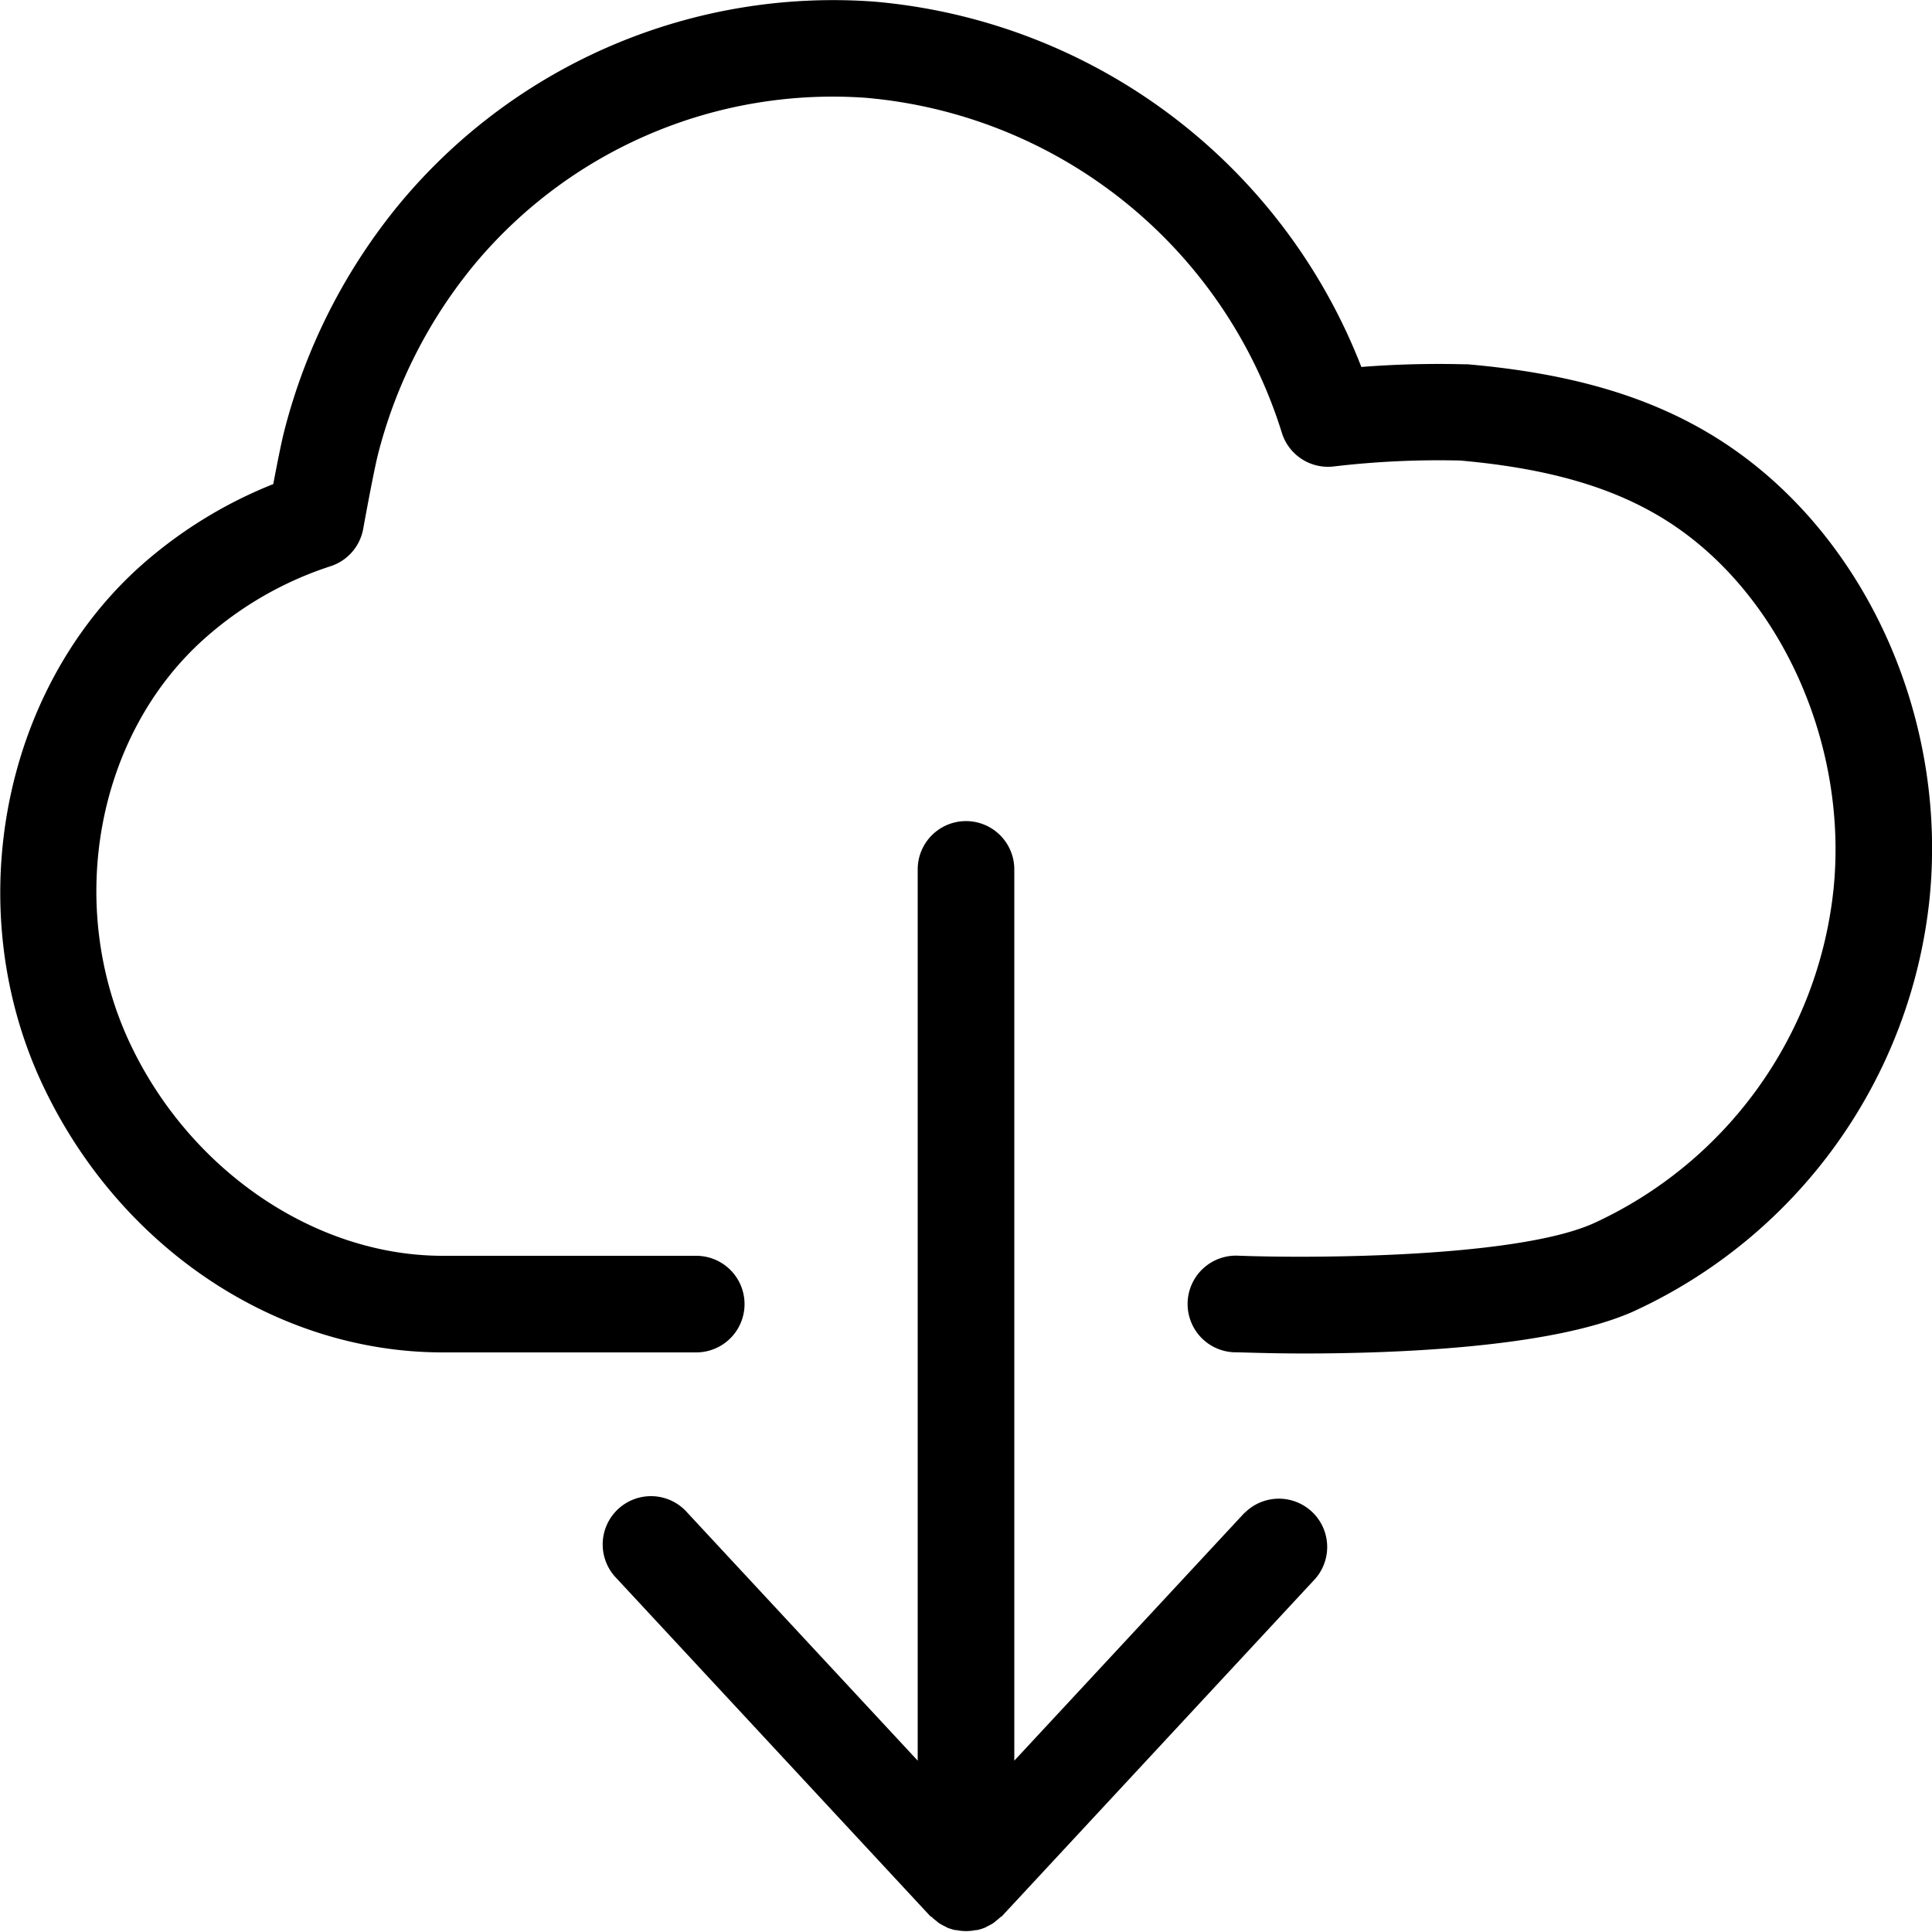 <svg data-name="78514ff2-83c6-4979-9195-b9b3b900469c" xmlns="http://www.w3.org/2000/svg" width="160" height="160" viewBox="0 0 160 160"><path d="M142 36.17c-5.43-3.35-11.94-5.26-20.46-6h-.24a82 82 0 0 0-8.56.22A47.67 47.67 0 0 0 72.35.13a46.68 46.68 0 0 0-39.08 16.53 48.41 48.41 0 0 0-9.72 19c-.26 1-.63 2.91-.92 4.43a37.26 37.26 0 0 0-11 6.79C.14 57.18-3.29 75.17 3.46 89.69 9.77 103.24 22.8 112 36.66 112h21a4 4 0 0 0 0-8h-21c-10.6 0-21-7.11-25.94-17.69C5.41 74.91 8 60.85 16.93 52.89a29.3 29.3 0 0 1 10.45-6 4 4 0 0 0 2.7-3.1c.23-1.28.9-4.88 1.22-6.15a40.36 40.36 0 0 1 8.1-15.87A38.62 38.62 0 0 1 71.71 8.1a39.68 39.68 0 0 1 34.45 27.75 4 4 0 0 0 4.29 2.78 74.4 74.4 0 0 1 10.49-.49c7.18.64 12.53 2.17 16.84 4.83 9.5 5.86 15.29 18.45 14.07 30.62a34.38 34.38 0 0 1-19.92 27.74c-6.48 2.86-23.44 2.89-29.42 2.66a4 4 0 0 0-.31 8c.67 0 2.82.1 5.77.1 7.59 0 20.49-.48 27.23-3.45a42.42 42.42 0 0 0 24.6-34.24c1.54-15.35-5.63-30.71-17.8-38.23z"/><path d="M103.07 125.28L84 145.81V72a4 4 0 0 0-8 0v73.81l-19.07-20.53a4 4 0 1 0-5.86 5.44l26 28h.05a4 4 0 0 0 .38.33c.08.06.15.13.23.19a4 4 0 0 0 .5.28l.2.11a4 4 0 0 0 .67.21h.09a4 4 0 0 0 1.63 0h.1a4 4 0 0 0 .67-.21l.2-.11a4 4 0 0 0 .49-.27c.08-.06.16-.13.23-.19a4 4 0 0 0 .37-.32h.05l26-28a4 4 0 0 0-5.86-5.44z"/></svg>